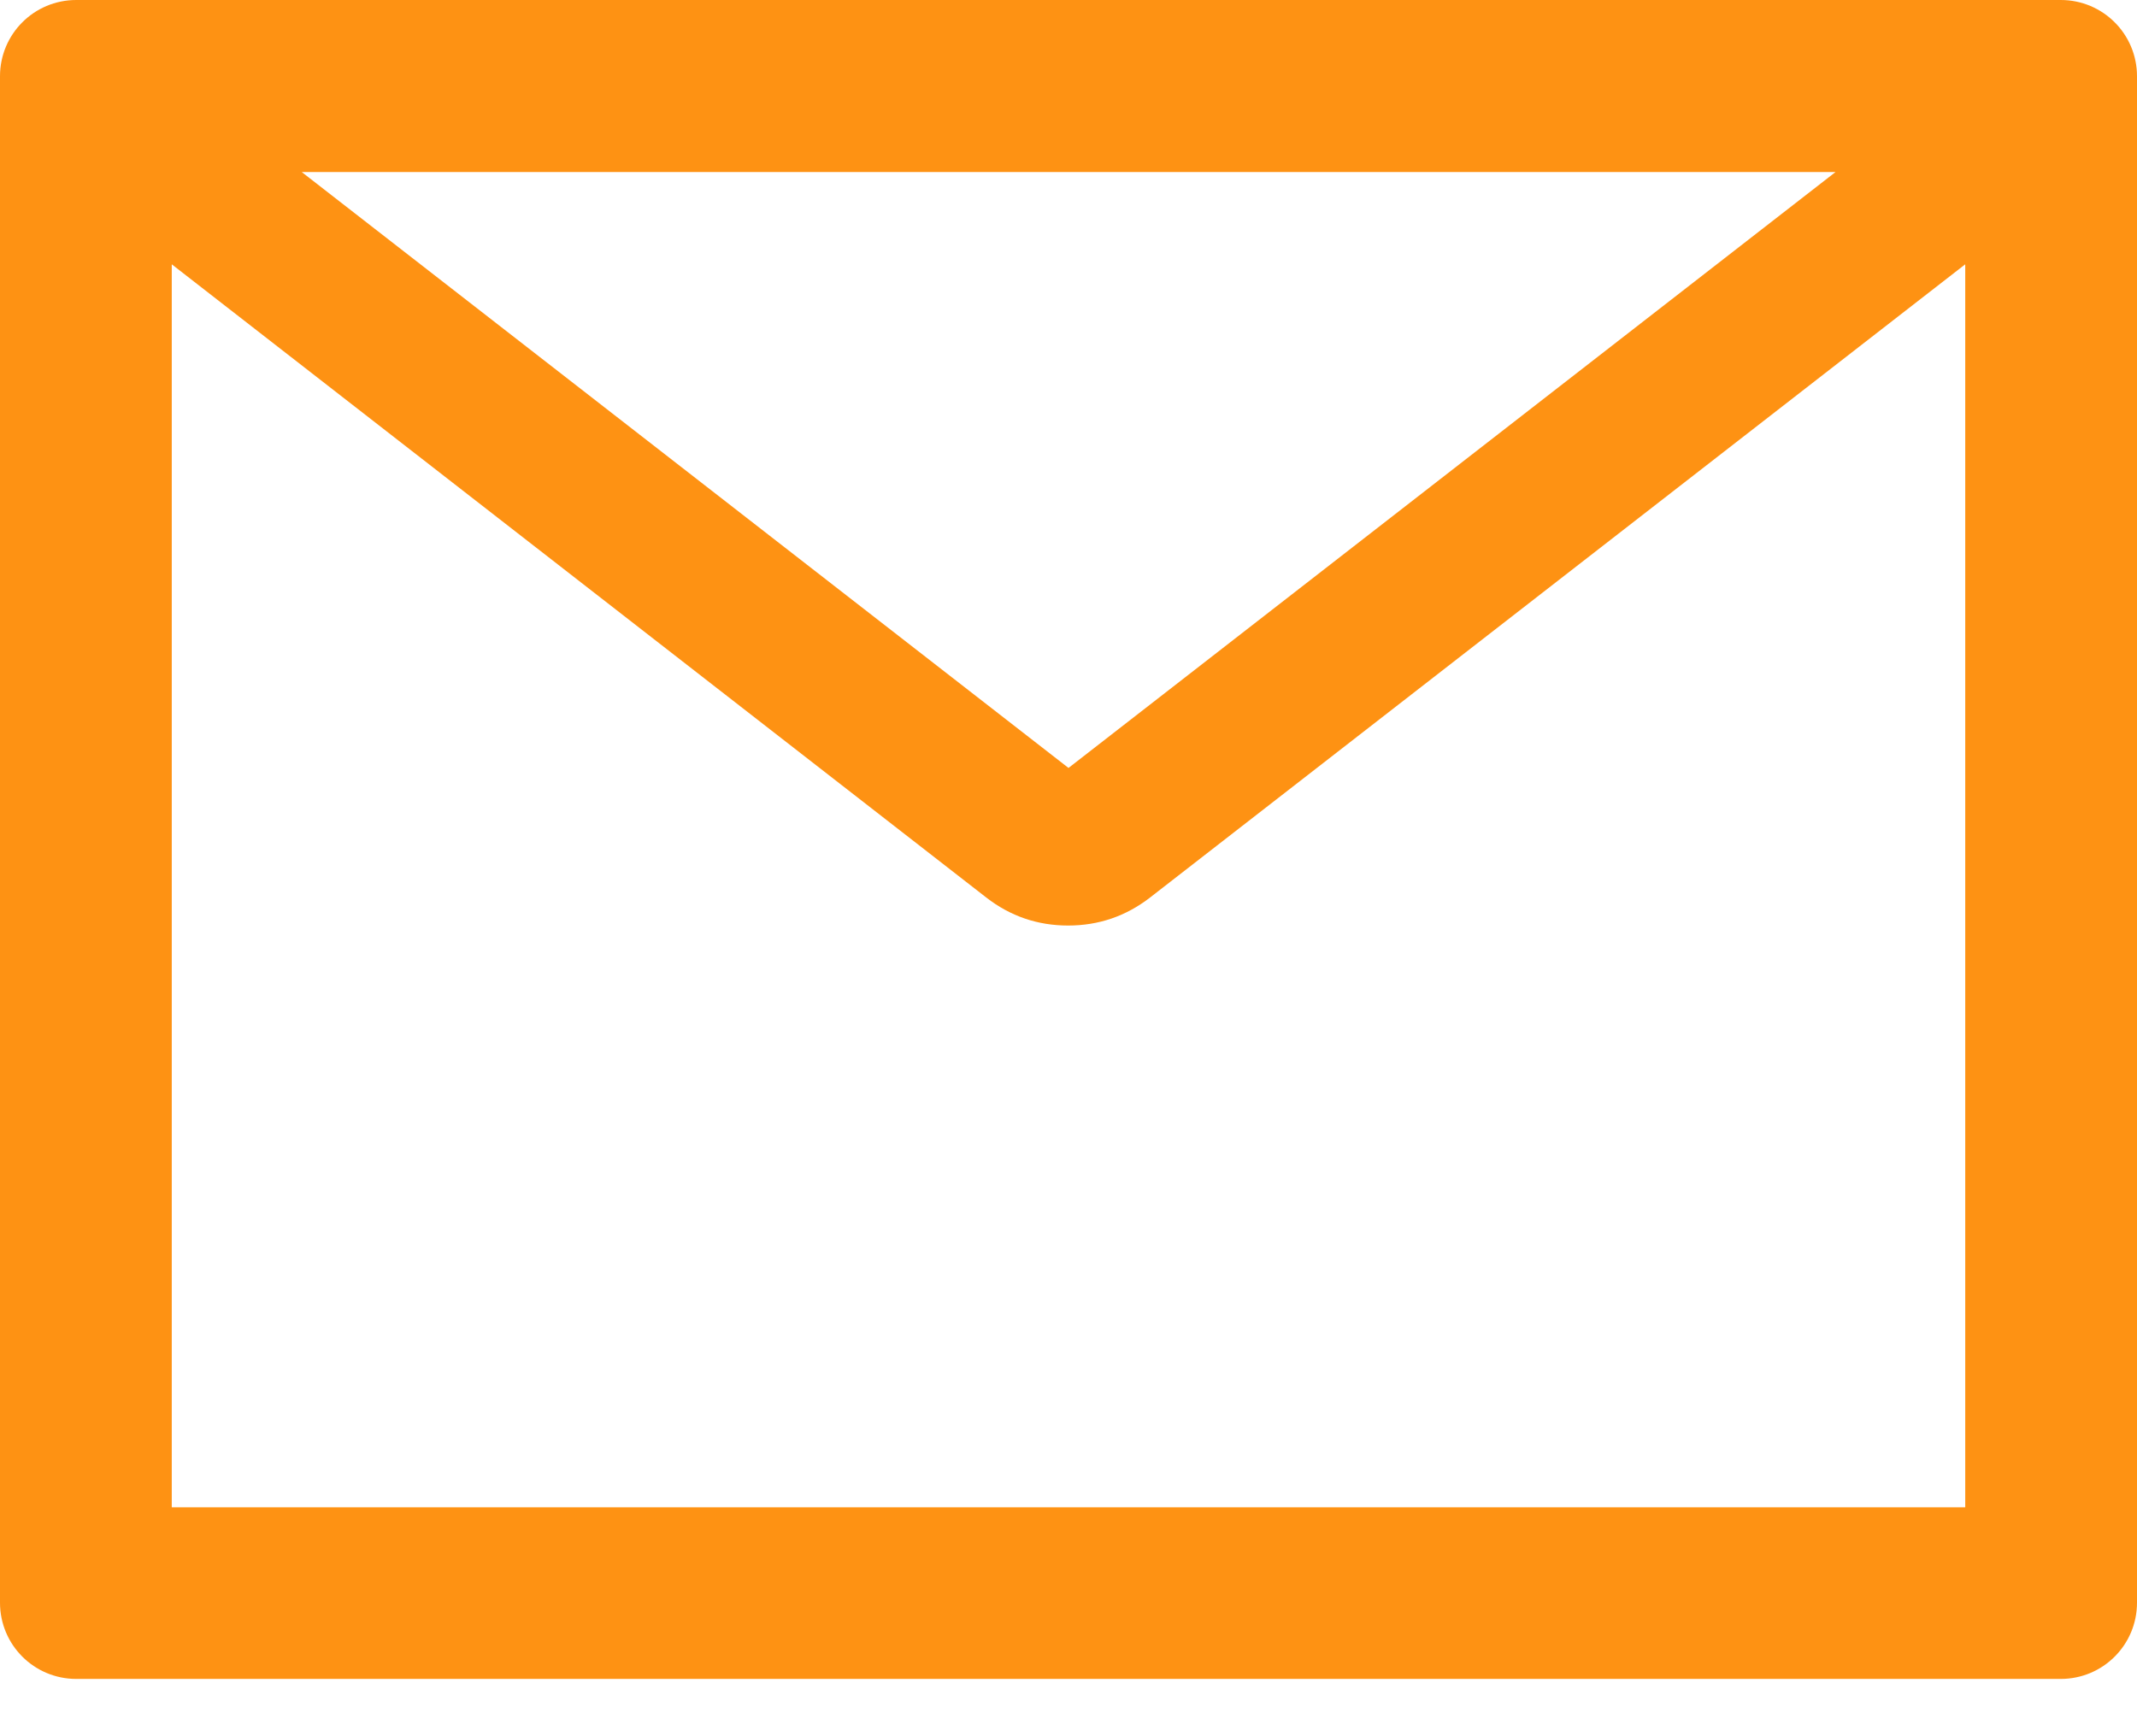 <svg preserveAspectRatio="none" width="100%" height="100%" overflow="visible" style="display: block;" viewBox="0 0 16 13" fill="none" xmlns="http://www.w3.org/2000/svg">
<g id="Group 1">
<path id="Vector 1" d="M15.429 0H0.571C0.255 0 0 0.255 0 0.571V12C0 12.316 0.255 12.571 0.571 12.571H15.429C15.745 12.571 16 12.316 16 12V0.571C16 0.255 15.745 0 15.429 0ZM14.714 1.979V11.286H1.286V1.979L0.793 1.595L1.495 0.693L2.259 1.288H13.743L14.507 0.693L15.209 1.595L14.714 1.979ZM13.743 1.288L8 5.75L2.259 1.288L1.495 0.693L0.793 1.595L1.286 1.979L7.384 6.72C7.564 6.86 7.769 6.93 7.997 6.93C8.226 6.93 8.43 6.86 8.611 6.72L14.714 1.979L15.209 1.595L14.507 0.693L13.743 1.288Z" fill="#FE9213"/>
</g>
</svg>
